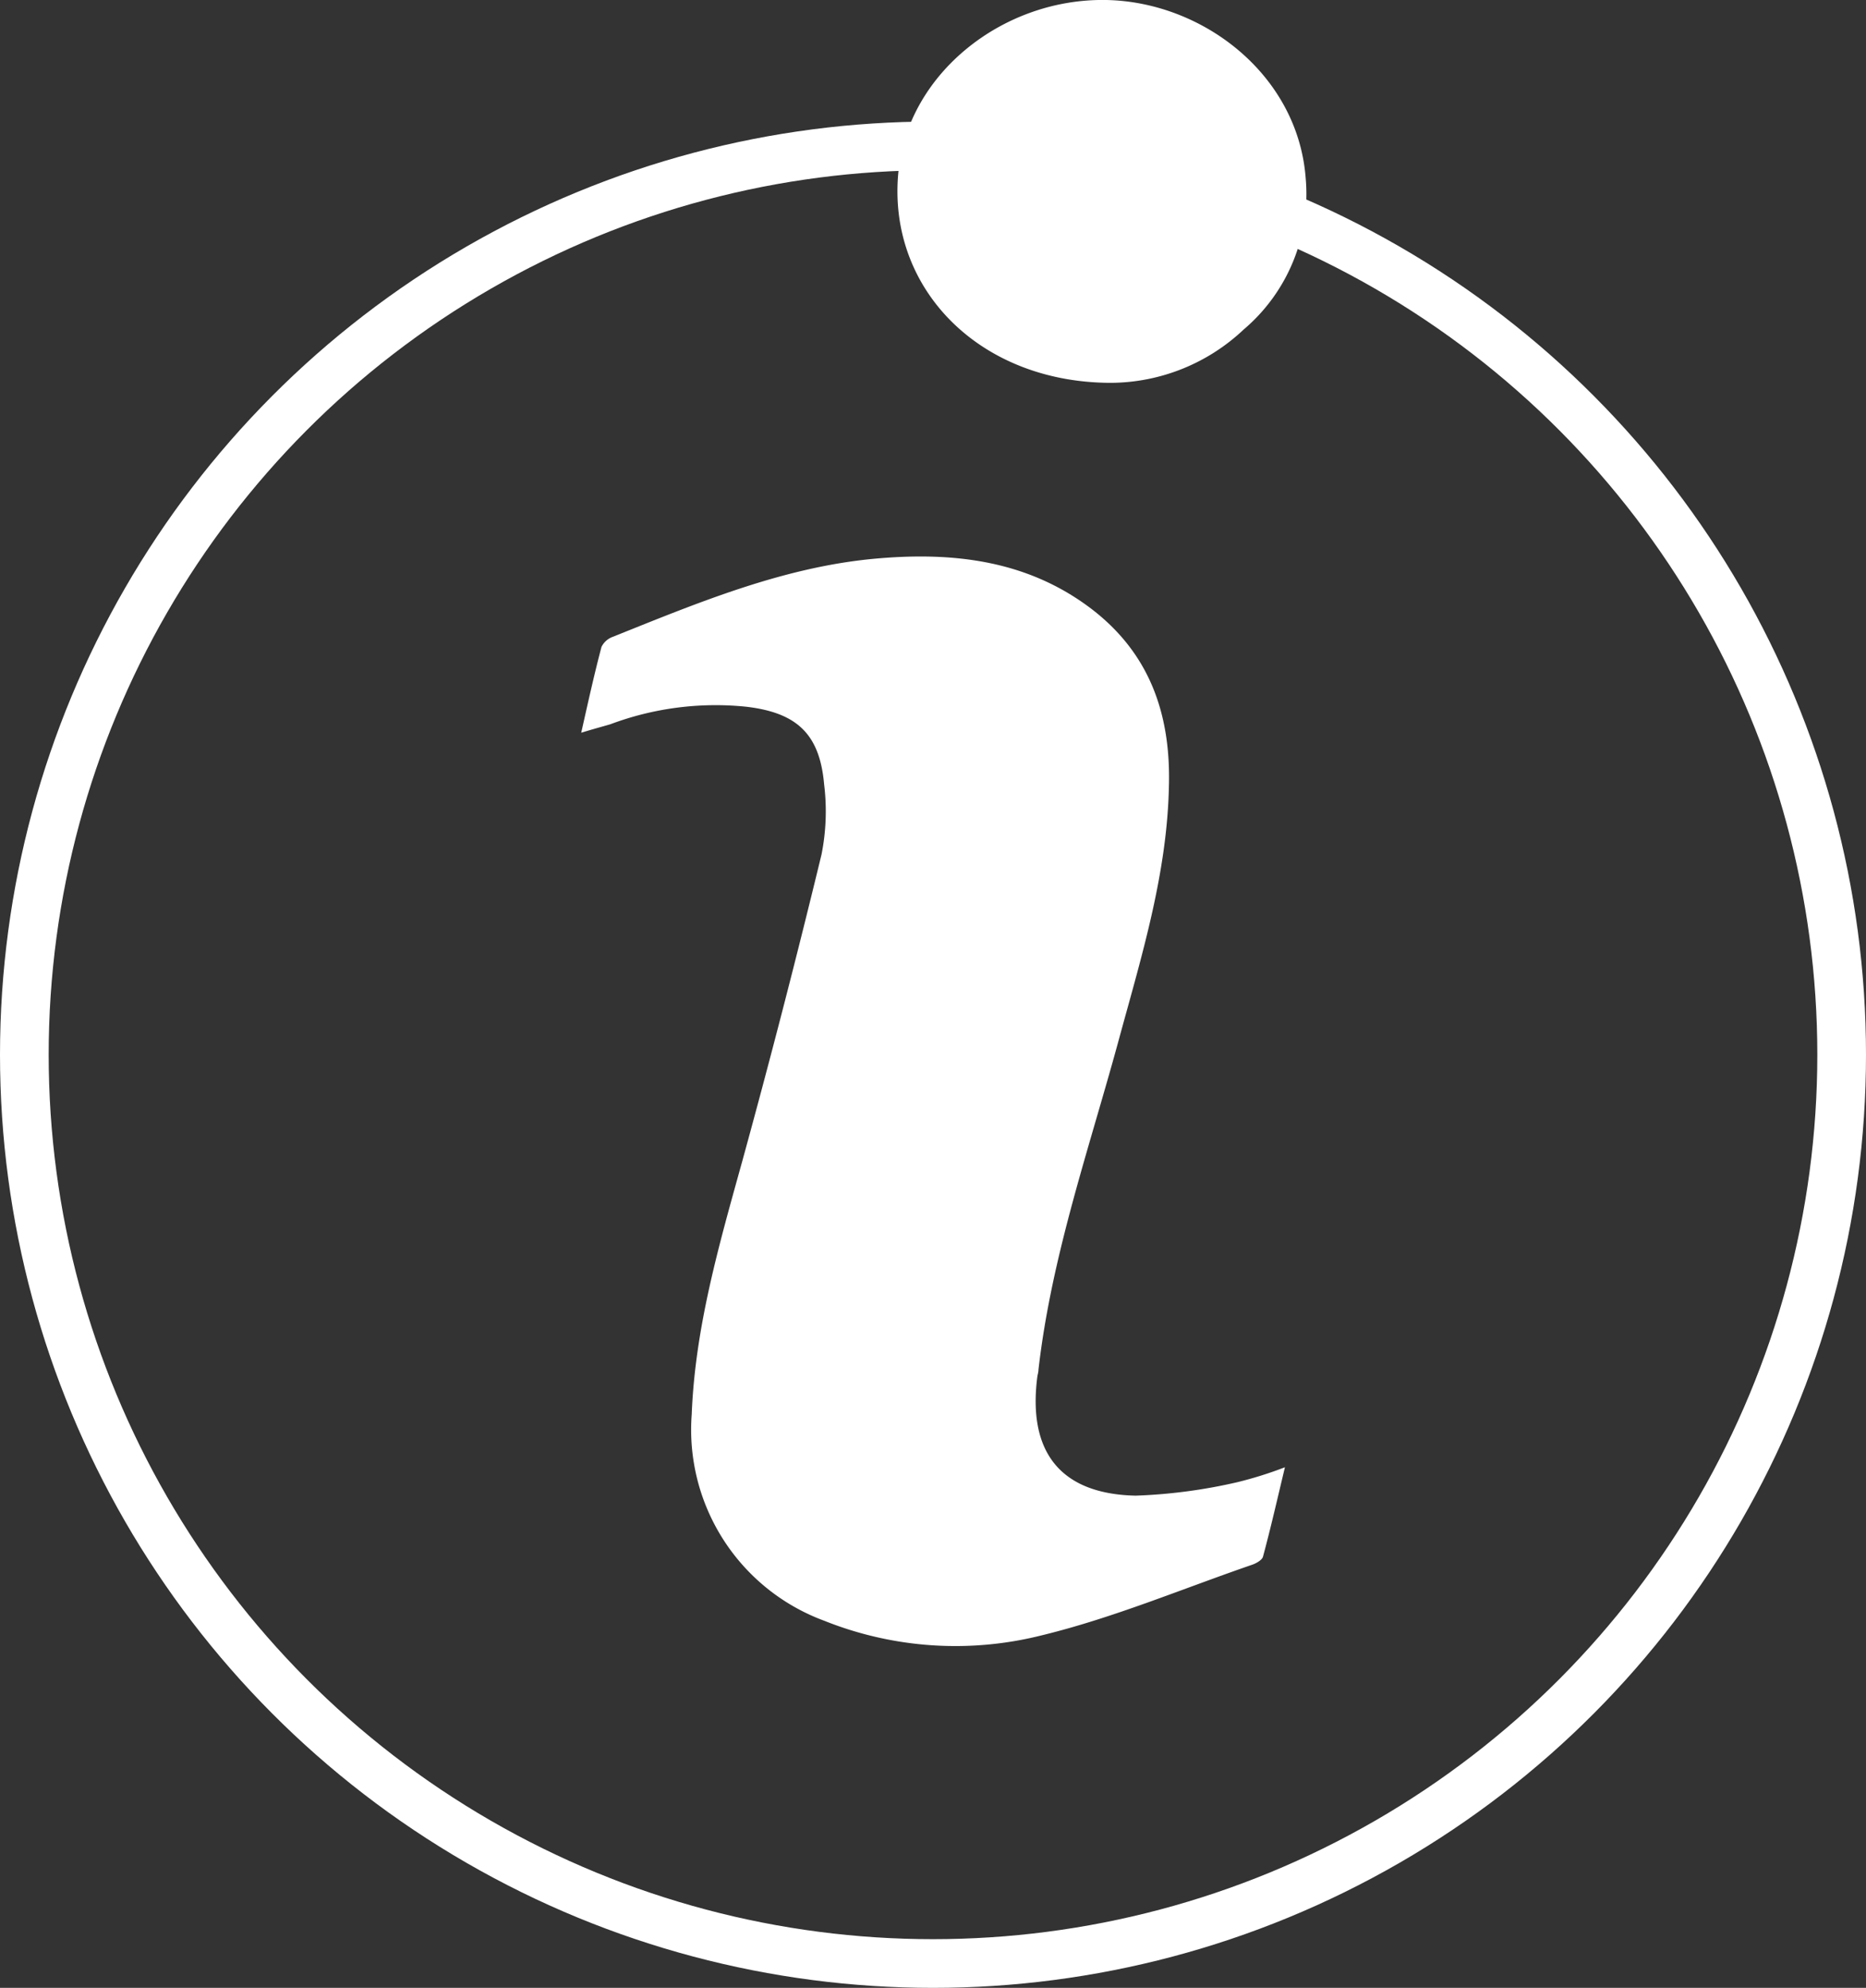 <svg xmlns="http://www.w3.org/2000/svg" viewBox="0 0 115 122.49"><rect x="0" y="0" width="115" height="122.49" fill="#333333" stroke="none"/><defs><style>.cls-1{fill:none;stroke:#fff;stroke-miterlimit:10;stroke-width:3px;}.cls-2{fill:#fff;}</style></defs><title>Asset 13</title><g id="Layer_2" data-name="Layer 2"><g id="Layer_1-2" data-name="Layer 1"><circle class="cls-1" cx="57.5" cy="64.99" r="56"/><path class="cls-2" d="M35.82,45.15c.45-2,.81-3.63,1.25-5.29a1.24,1.24,0,0,1,.7-.62c5.21-2.09,10.41-4.26,16-4.8,4.74-.45,9.38,0,13.39,3,3.68,2.76,5,6.54,4.88,11-.11,5.29-1.62,10.27-3,15.3C67.19,70.6,64.81,77.31,64,84.4c0,.15-.05.29-.07.43-.6,4.64,1.42,7.23,6.06,7.33a32.78,32.78,0,0,0,6.27-.83,24.11,24.11,0,0,0,2.93-.92c-.48,2-.88,3.76-1.35,5.5-.05.21-.4.41-.65.5-4.33,1.49-8.59,3.29-13,4.36a21.75,21.75,0,0,1-13.39-.9,12.55,12.55,0,0,1-8.17-12.72c.21-5.37,1.69-10.46,3.11-15.58q2.59-9.42,4.89-18.92a13.58,13.58,0,0,0,.16-4.32c-.27-3.09-1.67-4.41-4.78-4.78a18.48,18.48,0,0,0-8.4,1.08C37.06,44.79,36.57,44.92,35.82,45.15ZM76.64,20.31A10.94,10.94,0,0,0,80.47,11C80,4.62,74.15.11,68.17,0,61.79-.11,56,4.54,55.38,10.47c-.78,7.19,4.88,13.11,13.09,13.12A12,12,0,0,0,76.64,20.31Z"/></g></g></svg>